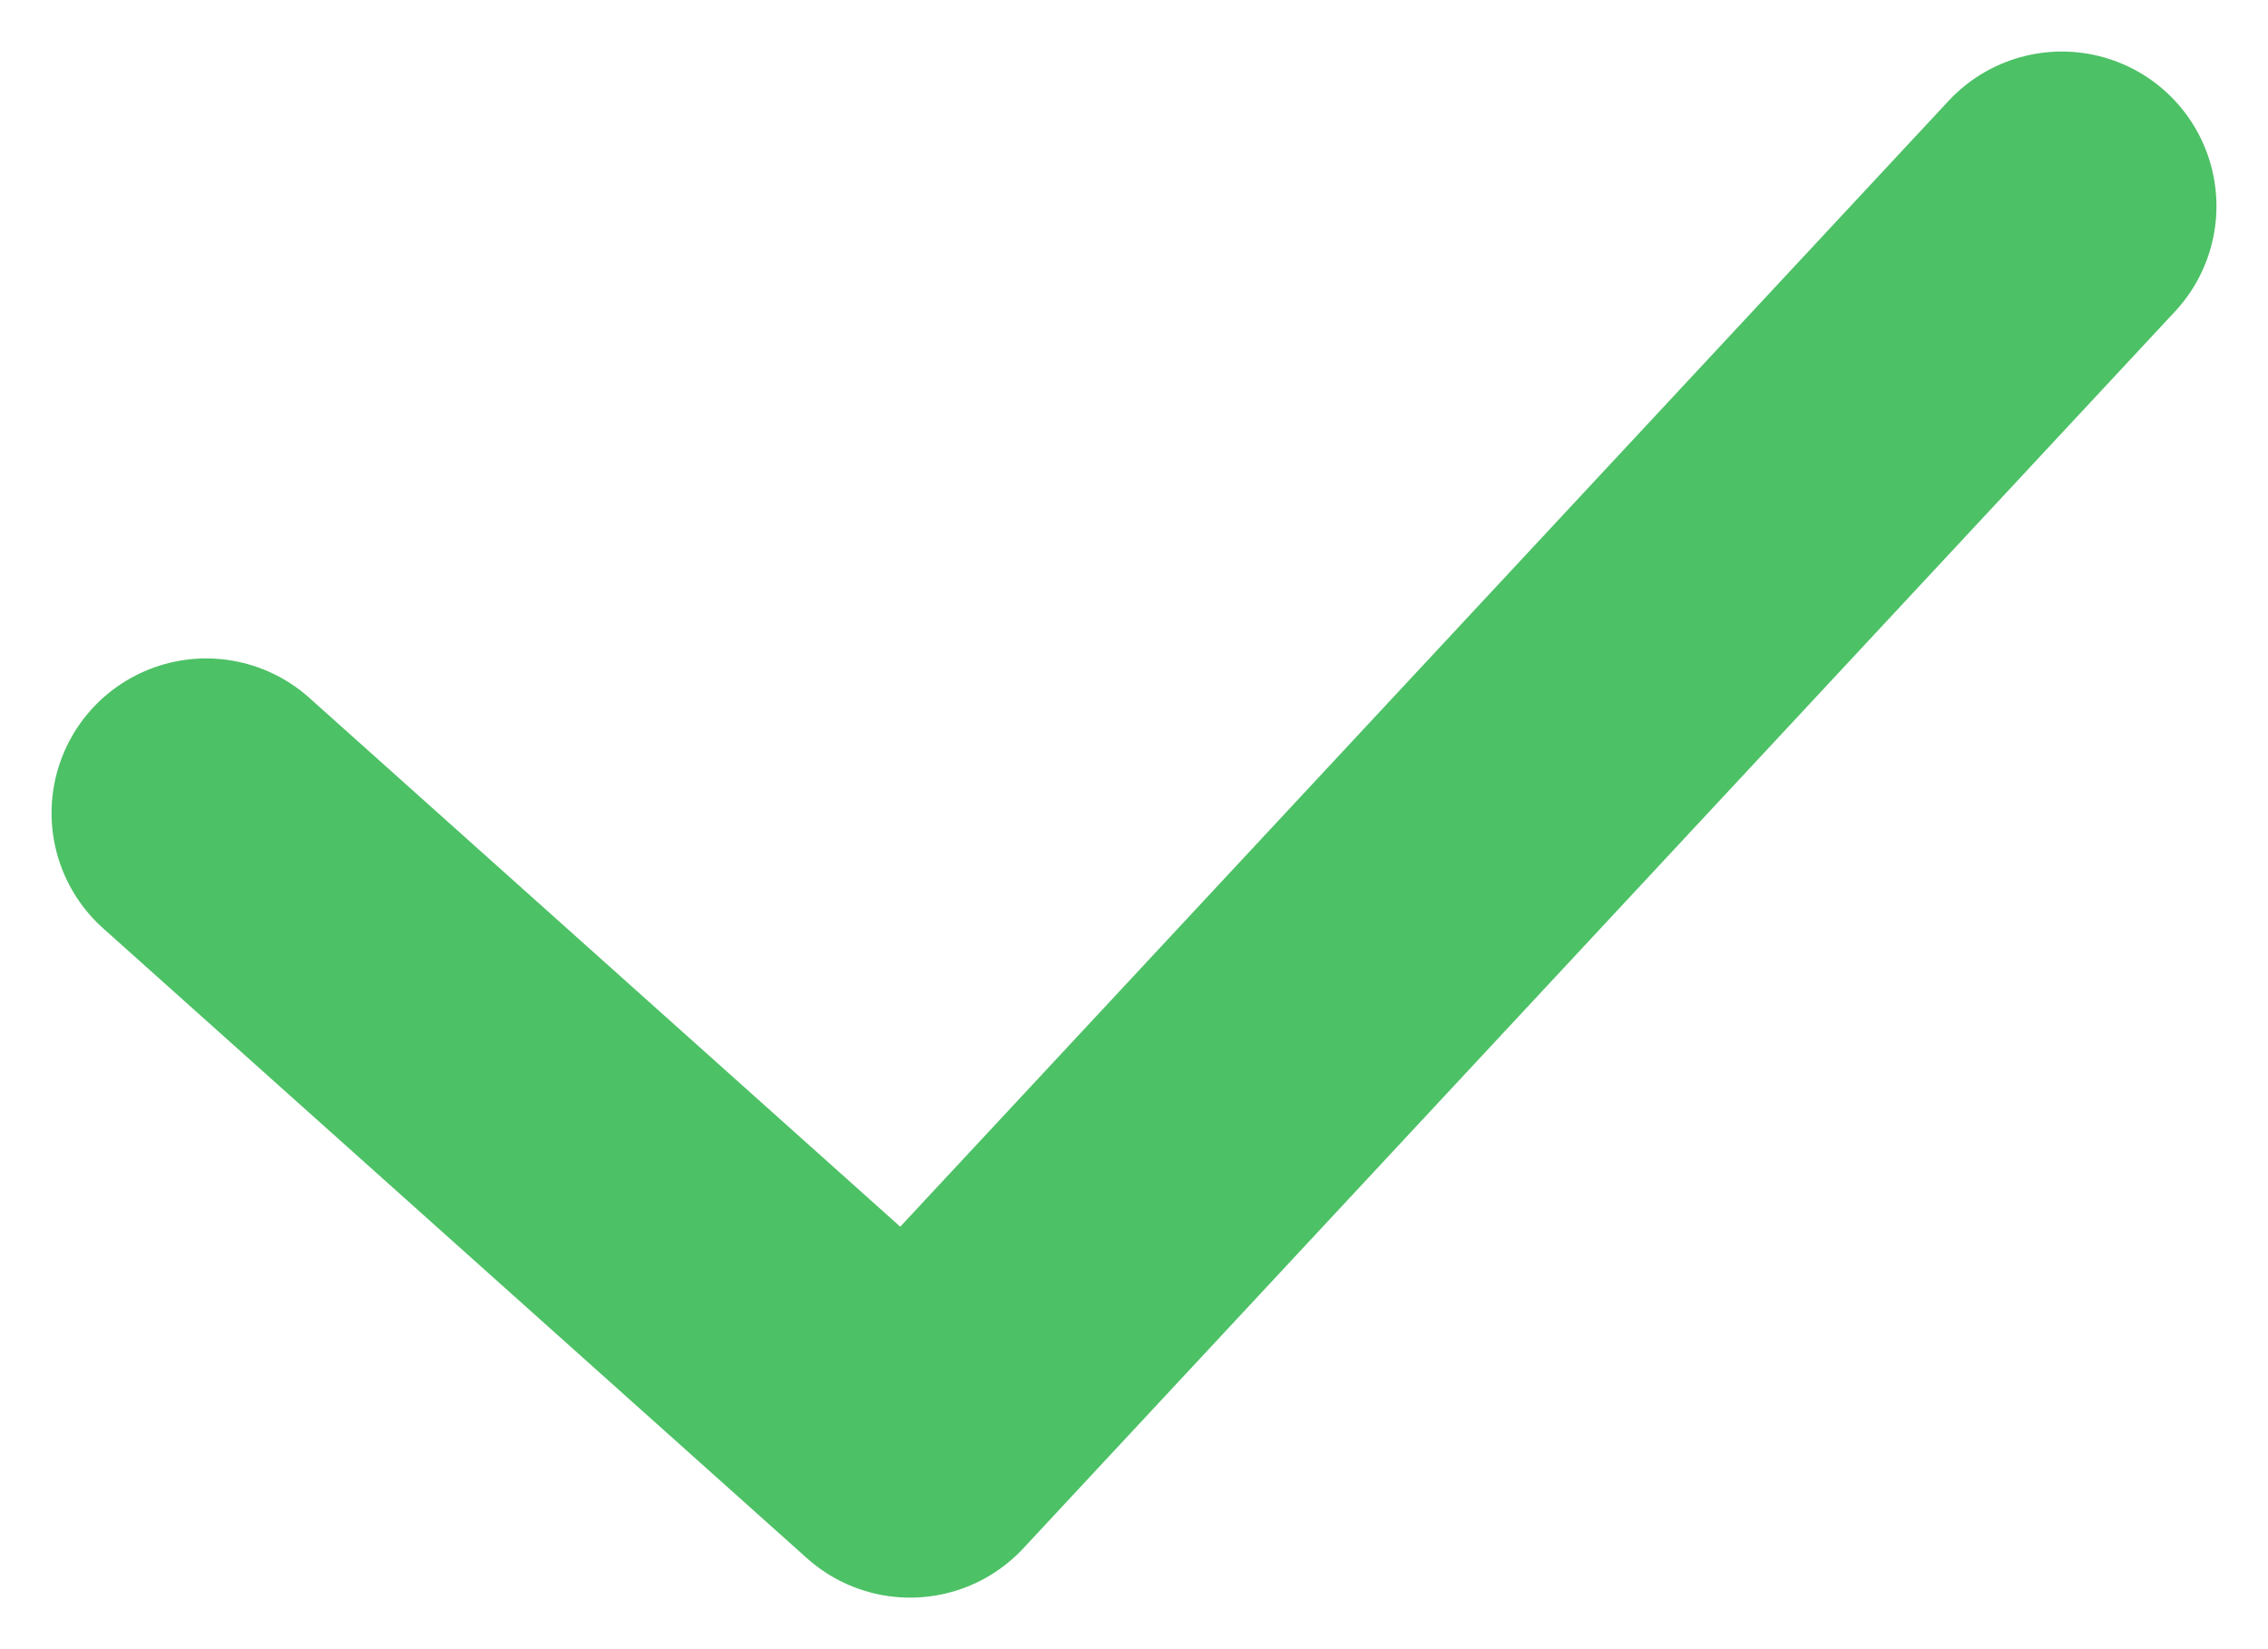 <svg width="11" height="8" viewBox="0 0 11 8" fill="none" xmlns="http://www.w3.org/2000/svg">
<path d="M1 3.944L4.414 7L10 1" stroke="#4DC166" stroke-width="1.5" stroke-linecap="round" stroke-linejoin="round"/>
</svg>
